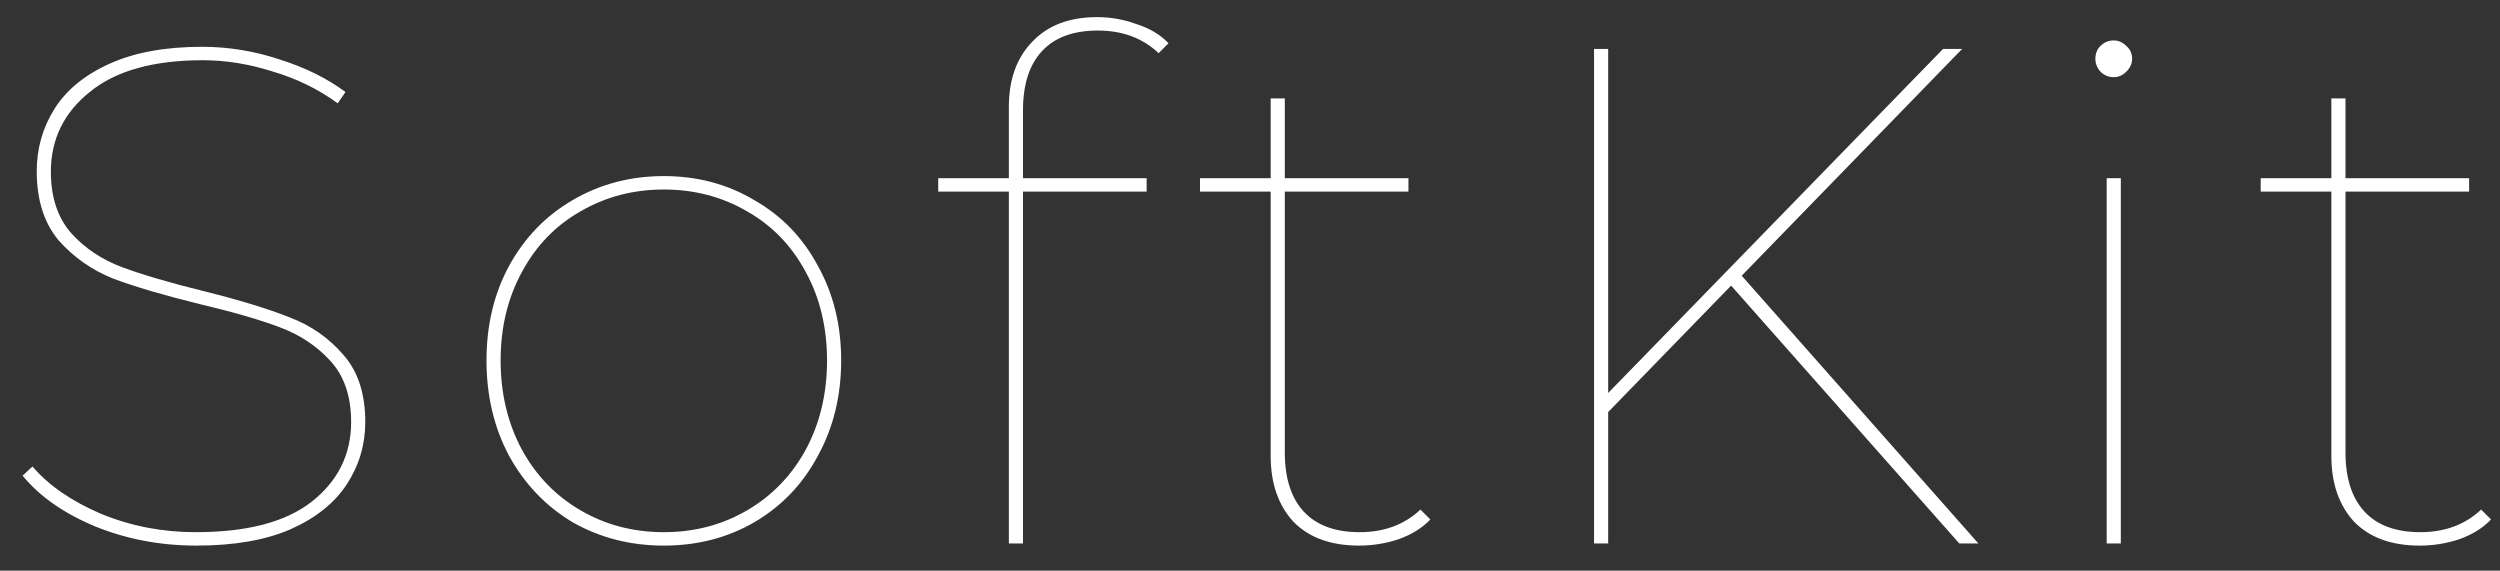 <svg width="92" height="21" viewBox="0 0 92 21" fill="none" xmlns="http://www.w3.org/2000/svg">
<rect x="0" y="0" width="92" height="21" fill="#333333" stroke="none"/>
<path d="M7.228 20.078C5.911 20.078 4.671 19.844 3.51 19.376C2.349 18.891 1.456 18.267 0.832 17.504L1.196 17.166C1.785 17.859 2.626 18.44 3.718 18.908C4.81 19.359 5.971 19.584 7.202 19.584C9.091 19.584 10.513 19.211 11.466 18.466C12.437 17.703 12.922 16.724 12.922 15.528C12.922 14.592 12.671 13.847 12.168 13.292C11.665 12.737 11.041 12.321 10.296 12.044C9.568 11.767 8.58 11.481 7.332 11.186C5.997 10.857 4.94 10.545 4.16 10.25C3.38 9.938 2.713 9.47 2.158 8.846C1.621 8.205 1.352 7.355 1.352 6.298C1.352 5.466 1.569 4.703 2.002 4.01C2.435 3.317 3.111 2.762 4.03 2.346C4.949 1.93 6.084 1.722 7.436 1.722C8.407 1.722 9.36 1.878 10.296 2.19C11.232 2.485 12.038 2.883 12.714 3.386L12.428 3.802C11.717 3.282 10.92 2.892 10.036 2.632C9.169 2.355 8.311 2.216 7.462 2.216C5.642 2.216 4.255 2.606 3.302 3.386C2.349 4.149 1.872 5.128 1.872 6.324C1.872 7.26 2.123 8.014 2.626 8.586C3.129 9.141 3.753 9.557 4.498 9.834C5.243 10.111 6.249 10.406 7.514 10.718C8.831 11.047 9.88 11.368 10.66 11.68C11.44 11.975 12.099 12.434 12.636 13.058C13.173 13.665 13.442 14.488 13.442 15.528C13.442 16.36 13.217 17.123 12.766 17.816C12.315 18.509 11.622 19.064 10.686 19.48C9.767 19.879 8.615 20.078 7.228 20.078ZM24.429 20.078C23.198 20.078 22.081 19.792 21.075 19.22C20.087 18.631 19.307 17.816 18.735 16.776C18.18 15.736 17.903 14.566 17.903 13.266C17.903 11.966 18.18 10.805 18.735 9.782C19.307 8.742 20.087 7.936 21.075 7.364C22.081 6.775 23.198 6.48 24.429 6.48C25.66 6.48 26.769 6.775 27.757 7.364C28.762 7.936 29.543 8.742 30.097 9.782C30.669 10.805 30.955 11.966 30.955 13.266C30.955 14.566 30.669 15.736 30.097 16.776C29.543 17.816 28.762 18.631 27.757 19.22C26.769 19.792 25.66 20.078 24.429 20.078ZM24.429 19.584C25.556 19.584 26.578 19.315 27.497 18.778C28.416 18.241 29.135 17.495 29.655 16.542C30.175 15.571 30.435 14.479 30.435 13.266C30.435 12.053 30.175 10.969 29.655 10.016C29.135 9.045 28.416 8.3 27.497 7.78C26.578 7.243 25.556 6.974 24.429 6.974C23.302 6.974 22.28 7.243 21.361 7.78C20.442 8.3 19.723 9.045 19.203 10.016C18.683 10.969 18.423 12.053 18.423 13.266C18.423 14.479 18.683 15.571 19.203 16.542C19.723 17.495 20.442 18.241 21.361 18.778C22.28 19.315 23.302 19.584 24.429 19.584ZM40.402 1.124C39.501 1.124 38.816 1.375 38.348 1.878C37.88 2.381 37.646 3.109 37.646 4.062V6.558H42.196V7.052H37.646V20H37.126V7.052H34.526V6.558H37.126V3.932C37.126 2.927 37.412 2.129 37.984 1.54C38.556 0.933 39.354 0.63 40.376 0.63C40.879 0.63 41.364 0.717 41.832 0.89C42.318 1.046 42.708 1.28 43.002 1.592L42.638 1.956C42.049 1.401 41.304 1.124 40.402 1.124ZM52.636 19.116C52.342 19.428 51.952 19.671 51.467 19.844C50.998 20 50.513 20.078 50.011 20.078C48.971 20.078 48.164 19.783 47.593 19.194C47.038 18.587 46.761 17.781 46.761 16.776V7.052H44.16V6.558H46.761V3.62H47.281V6.558H51.831V7.052H47.281V16.646C47.281 17.599 47.514 18.327 47.983 18.83C48.45 19.333 49.135 19.584 50.036 19.584C50.938 19.584 51.683 19.307 52.273 18.752L52.636 19.116ZM63.705 10.51L59.181 15.164V20H58.661V1.8H59.181V14.462L71.505 1.8H72.207L64.095 10.146L72.805 20H72.103L63.705 10.51ZM77.526 6.558H78.046V20H77.526V6.558ZM77.786 2.84C77.595 2.84 77.431 2.771 77.292 2.632C77.171 2.493 77.11 2.337 77.11 2.164C77.11 1.973 77.171 1.817 77.292 1.696C77.431 1.557 77.595 1.488 77.786 1.488C77.959 1.488 78.115 1.557 78.254 1.696C78.393 1.817 78.462 1.973 78.462 2.164C78.462 2.337 78.393 2.493 78.254 2.632C78.115 2.771 77.959 2.84 77.786 2.84ZM91.67 19.116C91.375 19.428 90.985 19.671 90.5 19.844C90.032 20 89.547 20.078 89.044 20.078C88.004 20.078 87.198 19.783 86.626 19.194C86.071 18.587 85.794 17.781 85.794 16.776V7.052H83.194V6.558H85.794V3.62H86.314V6.558H90.864V7.052H86.314V16.646C86.314 17.599 86.548 18.327 87.016 18.83C87.484 19.333 88.169 19.584 89.07 19.584C89.971 19.584 90.717 19.307 91.306 18.752L91.67 19.116Z" fill="#fff"/>
</svg>
